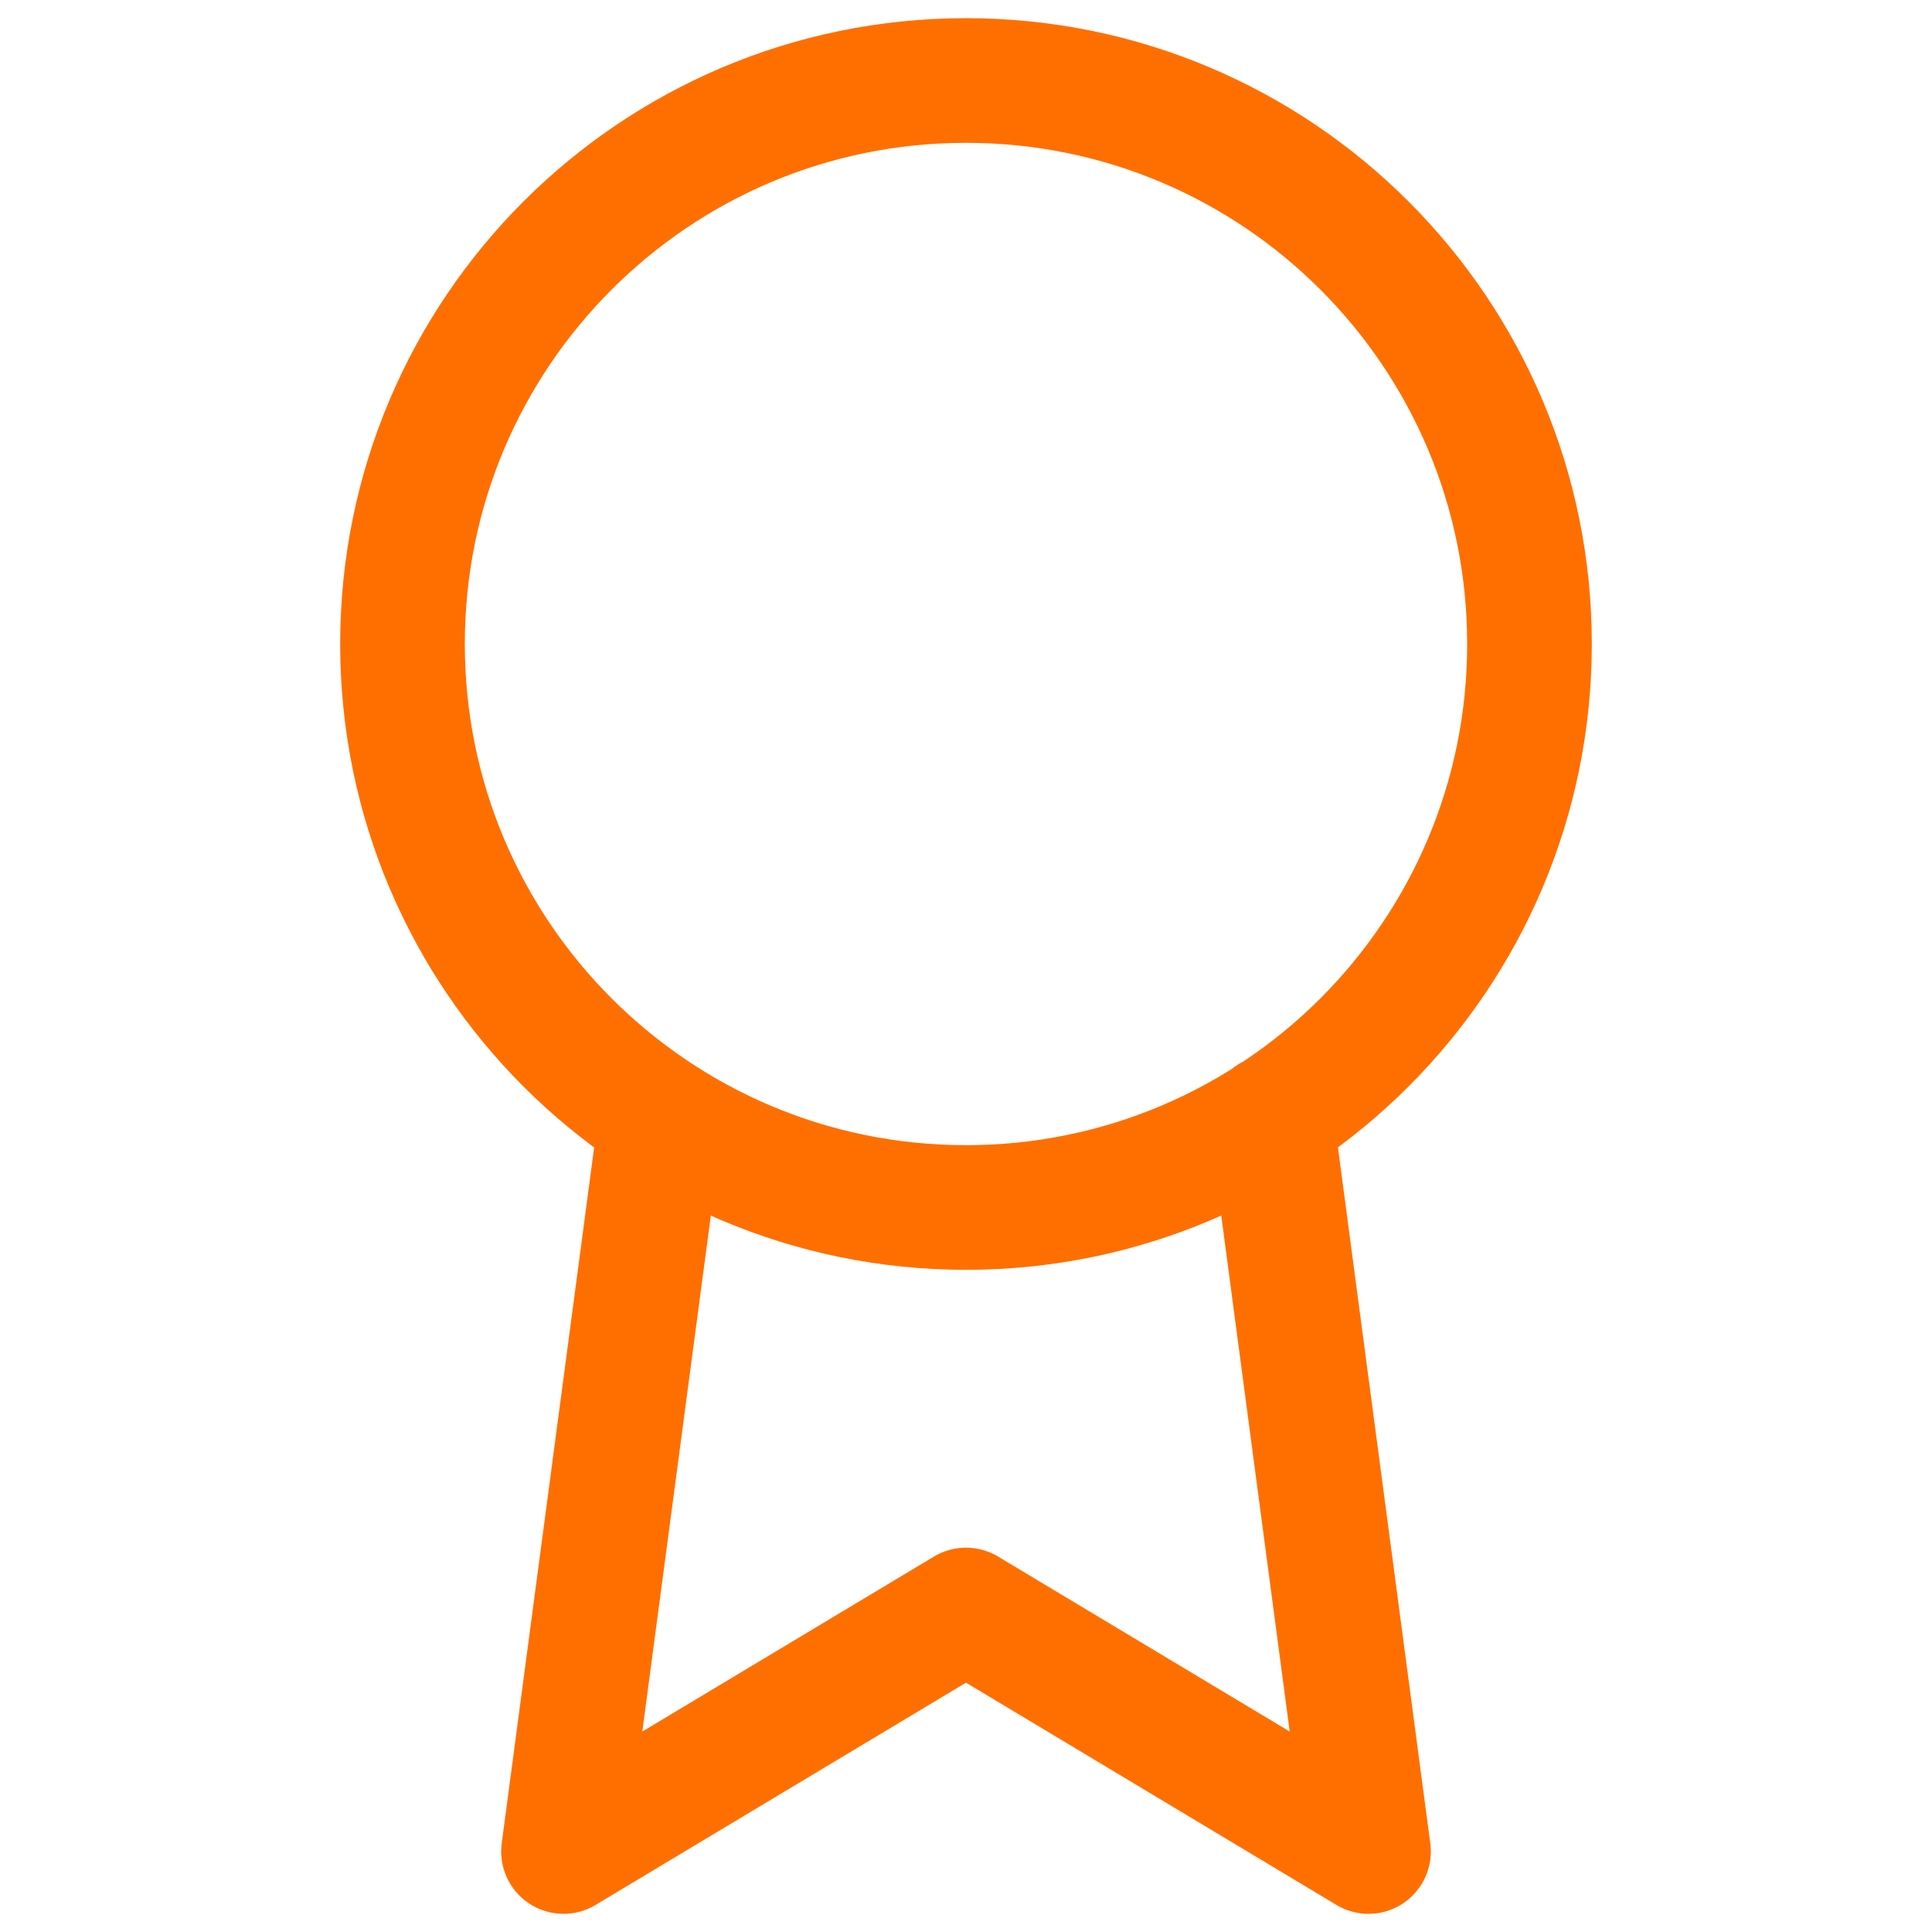 <svg width="93" height="93" viewBox="0 0 93 93" fill="none" xmlns="http://www.w3.org/2000/svg">
<path d="M31.814 53.824L27.125 89.125L46.5 77.5L65.875 89.125L61.186 53.785M73.625 31C73.625 45.981 61.481 58.125 46.5 58.125C31.519 58.125 19.375 45.981 19.375 31C19.375 16.019 31.519 3.875 46.5 3.875C61.481 3.875 73.625 16.019 73.625 31Z" stroke="#FF6F00" stroke-width="6" stroke-linecap="round" stroke-linejoin="round"/>
</svg>
